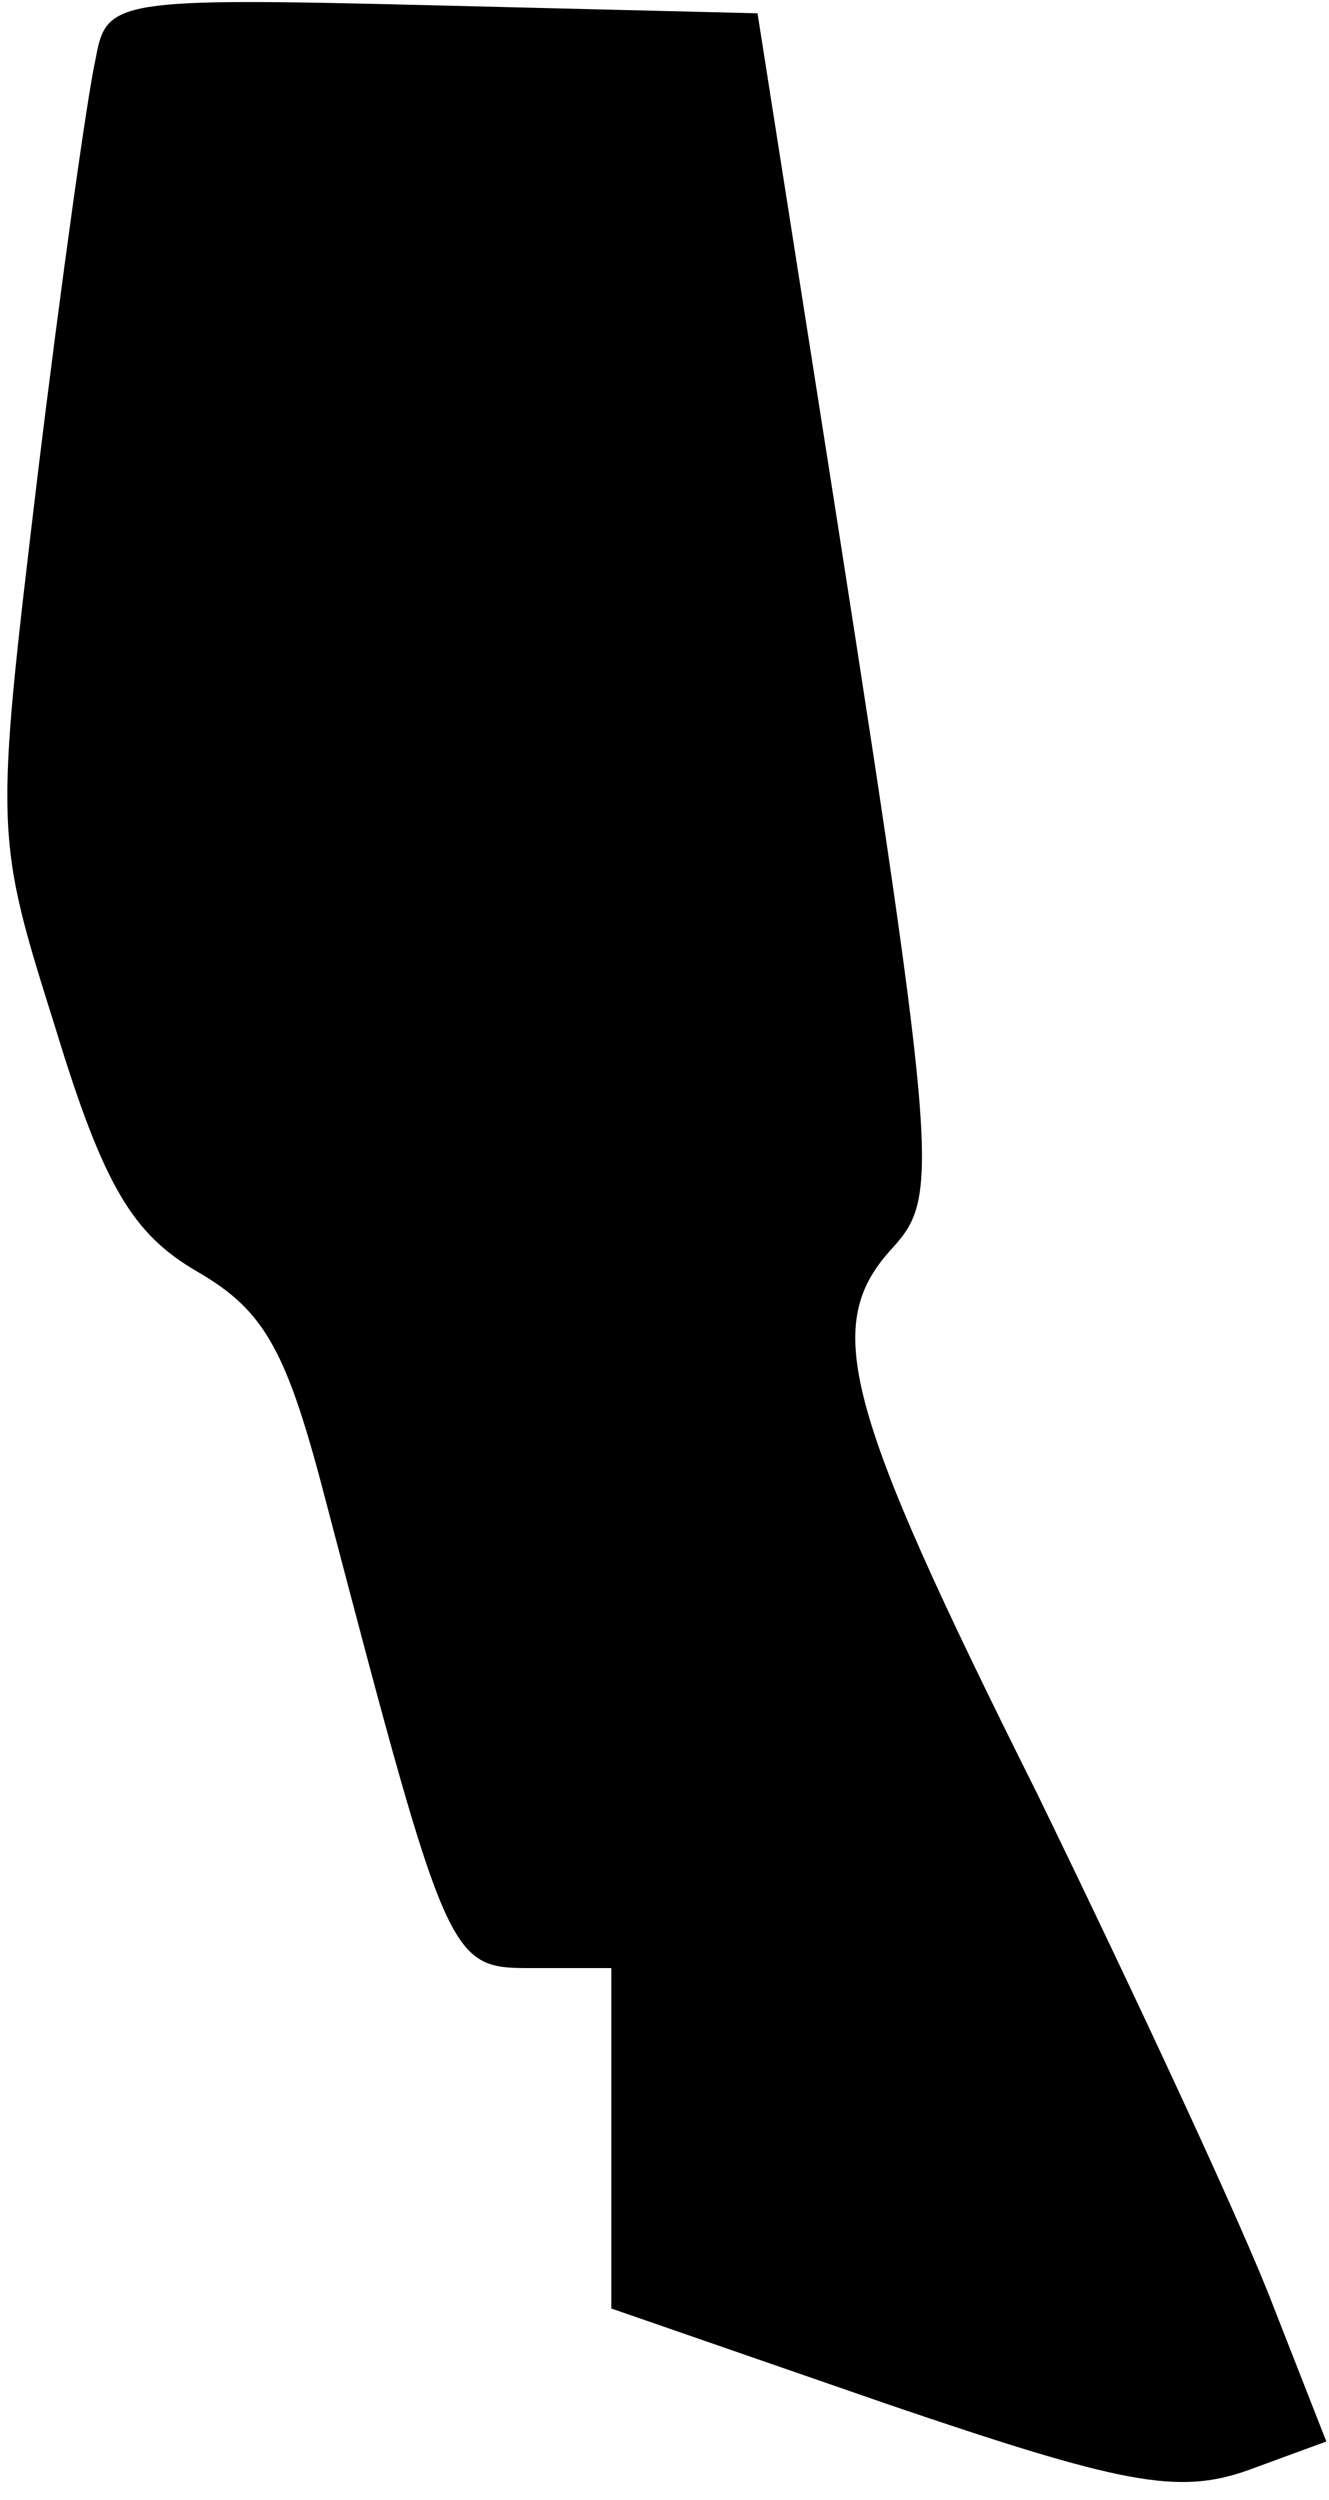 <?xml version="1.0" standalone="no"?>
<!DOCTYPE svg PUBLIC "-//W3C//DTD SVG 20010904//EN"
 "http://www.w3.org/TR/2001/REC-SVG-20010904/DTD/svg10.dtd">
<svg version="1.0" xmlns="http://www.w3.org/2000/svg"
 width="50pt" height="94pt" viewBox="0 0 50 94"
 preserveAspectRatio="xMidYMid meet">
<g transform="translate(0,94) scale(0.1,-0.1)"
fill="#000000" stroke="none">
<path fill="#000000" stroke="none" d="M36 918 c-3 -13 -13 -84 -22 -158 -16
-134 -16 -134 7 -207 18 -59 29 -77 53 -91 26 -15 34 -30 49 -88 46 -175 46
-174 78 -174 l29 0 0 -64 0 -64 104 -36 c88 -30 109 -34 135 -25 l30 11 -20
51 c-11 29 -51 115 -89 193 -73 146 -81 176 -54 205 18 20 17 31 -29 324 l-22
140 -122 3 c-120 3 -123 2 -127 -20z"/>
</g>
</svg>
